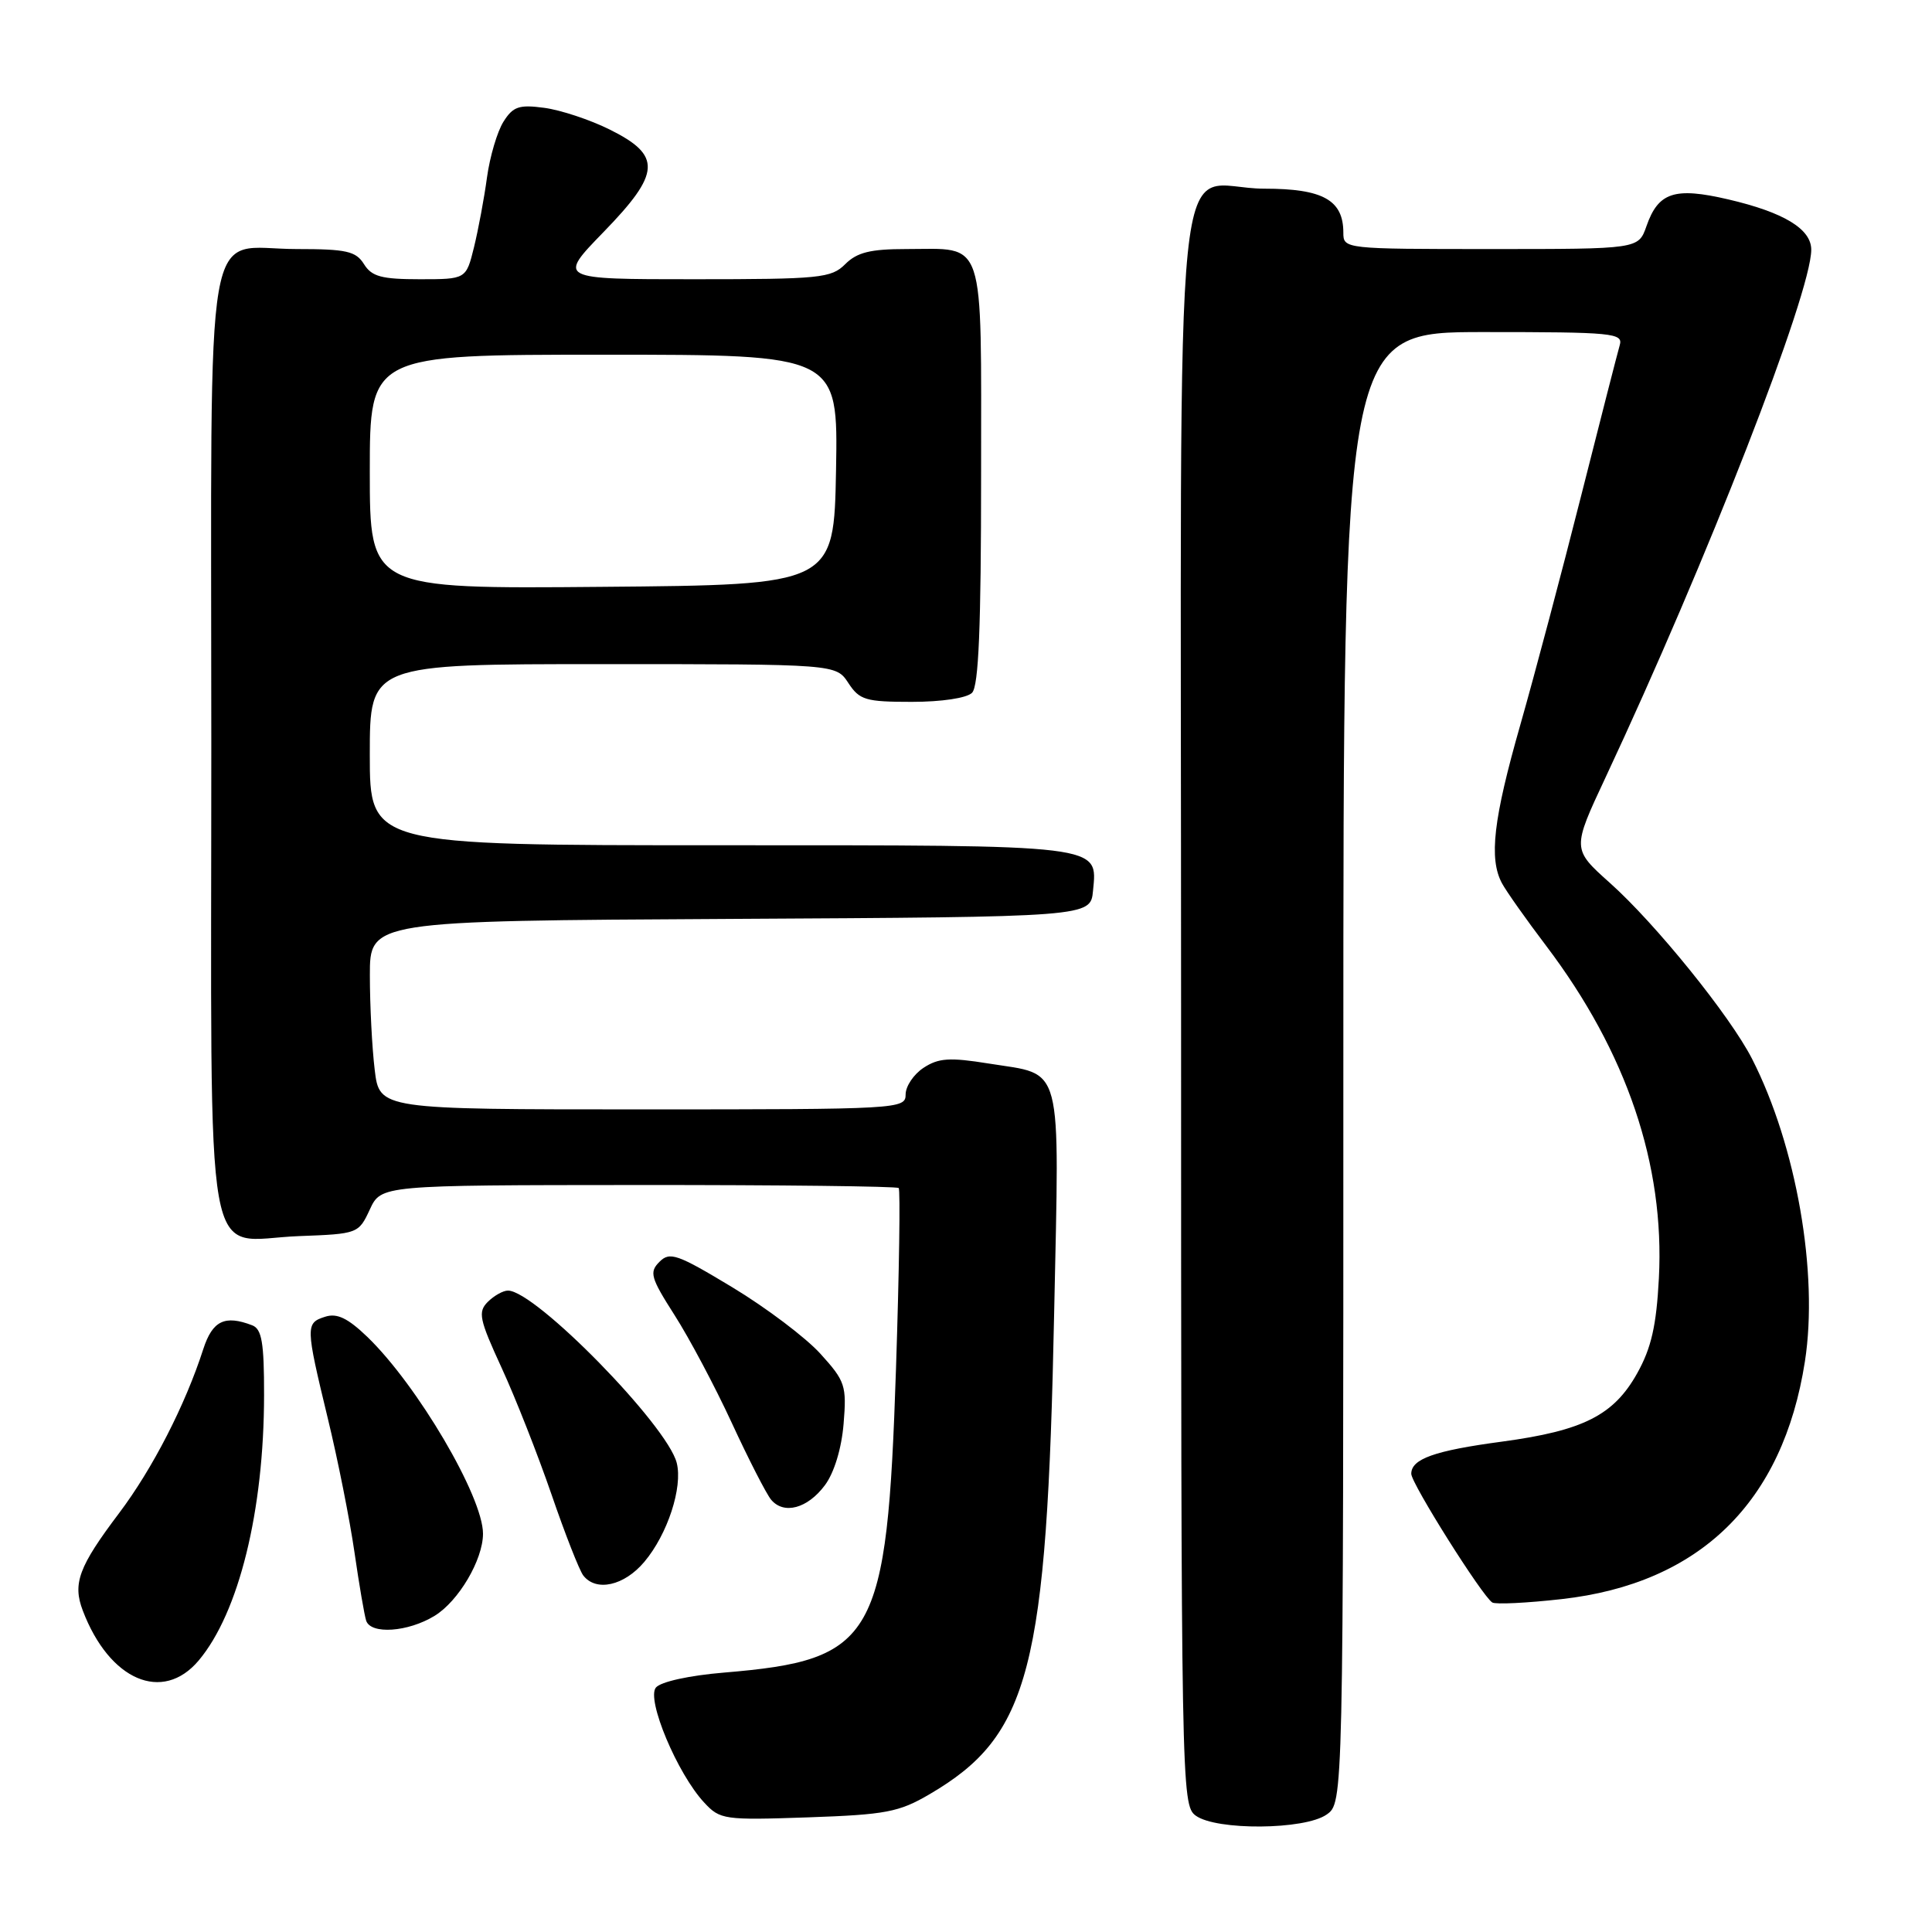 <?xml version="1.0" encoding="UTF-8" standalone="no"?>
<!DOCTYPE svg PUBLIC "-//W3C//DTD SVG 1.1//EN" "http://www.w3.org/Graphics/SVG/1.1/DTD/svg11.dtd" >
<svg xmlns="http://www.w3.org/2000/svg" xmlns:xlink="http://www.w3.org/1999/xlink" version="1.1" viewBox="0 0 256 256">
 <g >
 <path fill="currentColor"
d=" M 175.78 240.44 C 178.00 238.89 178.00 238.89 178.00 141.44 C 178.00 44.00 178.00 44.00 196.57 44.00 C 213.78 44.00 215.10 44.13 214.62 45.75 C 214.34 46.71 212.04 55.69 209.51 65.69 C 206.98 75.70 203.36 89.34 201.46 96.01 C 197.87 108.57 197.27 113.77 199.02 117.04 C 199.59 118.10 202.23 121.84 204.90 125.36 C 215.55 139.44 220.60 154.34 219.81 169.38 C 219.48 175.66 218.81 178.61 216.94 181.96 C 213.83 187.53 209.79 189.57 199.04 191.02 C 190.07 192.22 187.00 193.31 187.00 195.29 C 187.01 196.58 196.41 211.52 197.74 212.34 C 198.18 212.61 202.31 212.41 206.92 211.89 C 225.23 209.84 236.25 199.08 239.16 180.40 C 240.98 168.71 238.03 151.82 232.16 140.31 C 229.27 134.64 219.37 122.39 213.33 117.00 C 208.30 112.50 208.30 112.50 212.75 103.00 C 226.16 74.37 240.00 38.86 240.00 33.09 C 240.00 30.34 236.38 28.14 229.00 26.42 C 221.88 24.76 219.73 25.47 218.16 29.98 C 217.10 33.00 217.10 33.00 197.55 33.00 C 178.15 33.00 178.00 32.98 178.00 30.83 C 178.00 26.51 175.30 25.00 167.54 25.00 C 155.16 25.00 156.50 11.81 156.50 133.50 C 156.50 236.94 156.54 239.19 158.44 240.58 C 161.16 242.57 172.87 242.48 175.78 240.44 Z  M 123.18 237.74 C 136.47 229.95 138.72 221.26 139.68 173.99 C 140.38 140.20 140.99 142.53 130.99 140.92 C 125.84 140.09 124.36 140.19 122.39 141.48 C 121.07 142.34 120.00 143.94 120.00 145.02 C 120.00 146.95 119.20 147.00 85.14 147.00 C 50.28 147.00 50.28 147.00 49.65 141.75 C 49.30 138.86 49.01 133.24 49.01 129.26 C 49.00 122.02 49.00 122.02 96.75 121.76 C 144.50 121.50 144.50 121.50 144.83 118.04 C 145.42 111.87 146.49 112.00 95.31 112.00 C 49.00 112.00 49.00 112.00 49.00 100.00 C 49.00 88.00 49.00 88.00 79.88 88.00 C 110.77 88.00 110.77 88.00 112.41 90.50 C 113.89 92.76 114.70 93.00 120.82 93.00 C 124.76 93.00 128.10 92.50 128.80 91.80 C 129.68 90.92 130.00 83.10 130.00 62.84 C 130.00 30.92 130.69 33.00 120.07 33.00 C 115.33 33.00 113.56 33.44 112.00 35.00 C 110.15 36.85 108.67 37.00 91.95 37.00 C 73.90 37.00 73.90 37.00 79.97 30.75 C 87.58 22.92 87.71 20.60 80.78 17.16 C 78.19 15.87 74.29 14.58 72.13 14.29 C 68.78 13.84 67.98 14.11 66.71 16.13 C 65.89 17.43 64.91 20.75 64.53 23.50 C 64.16 26.25 63.38 30.41 62.81 32.75 C 61.76 37.00 61.76 37.00 55.62 37.00 C 50.56 37.00 49.26 36.65 48.23 35.00 C 47.16 33.28 45.90 33.00 39.32 33.00 C 26.83 33.00 28.00 26.23 28.00 98.50 C 28.00 171.06 26.79 164.27 39.63 163.79 C 47.41 163.50 47.52 163.46 49.00 160.27 C 50.50 157.04 50.50 157.04 84.58 157.02 C 103.33 157.01 118.85 157.19 119.08 157.42 C 119.31 157.64 119.15 168.47 118.72 181.47 C 117.53 217.26 116.00 219.95 95.90 221.63 C 91.33 222.01 87.55 222.84 86.91 223.61 C 85.62 225.17 89.75 235.03 93.31 238.85 C 95.41 241.12 95.95 241.19 107.07 240.81 C 117.39 240.45 119.12 240.12 123.18 237.74 Z  M 26.33 220.02 C 31.65 213.69 34.98 200.19 34.99 184.86 C 35.00 177.89 34.69 176.10 33.42 175.61 C 29.78 174.21 28.16 175.00 26.94 178.75 C 24.55 186.17 20.22 194.61 15.78 200.50 C 10.43 207.59 9.60 209.82 10.97 213.41 C 14.49 222.67 21.55 225.70 26.33 220.02 Z  M 57.58 214.11 C 60.76 212.17 64.00 206.68 64.00 203.22 C 64.00 198.32 55.31 183.55 48.68 177.15 C 46.09 174.66 44.66 173.97 43.10 174.47 C 40.47 175.30 40.48 175.71 43.42 187.88 C 44.76 193.38 46.35 201.40 46.97 205.69 C 47.59 209.99 48.29 214.06 48.52 214.75 C 49.14 216.60 54.06 216.26 57.58 214.11 Z  M 85.38 206.95 C 88.45 203.31 90.49 197.08 89.67 193.84 C 88.42 188.87 70.97 171.04 67.32 171.01 C 66.67 171.00 65.47 171.68 64.64 172.50 C 63.30 173.84 63.50 174.80 66.47 181.25 C 68.31 185.24 71.27 192.78 73.07 198.00 C 74.86 203.22 76.76 208.06 77.28 208.75 C 78.98 210.96 82.71 210.13 85.38 206.95 Z  M 109.31 196.79 C 110.53 195.15 111.51 191.94 111.78 188.67 C 112.20 183.60 112.00 183.01 108.71 179.38 C 106.78 177.25 101.54 173.29 97.05 170.58 C 89.74 166.17 88.75 165.82 87.38 167.20 C 86.01 168.57 86.21 169.29 89.37 174.24 C 91.31 177.27 94.73 183.70 96.96 188.53 C 99.19 193.36 101.54 197.94 102.17 198.71 C 103.86 200.74 107.01 199.89 109.31 196.79 Z  M 49.00 62.51 C 49.00 47.00 49.00 47.00 80.03 47.00 C 111.05 47.00 111.05 47.00 110.78 62.25 C 110.50 77.50 110.50 77.50 79.75 77.76 C 49.00 78.03 49.00 78.03 49.00 62.51 Z "/>
</g>
</svg>